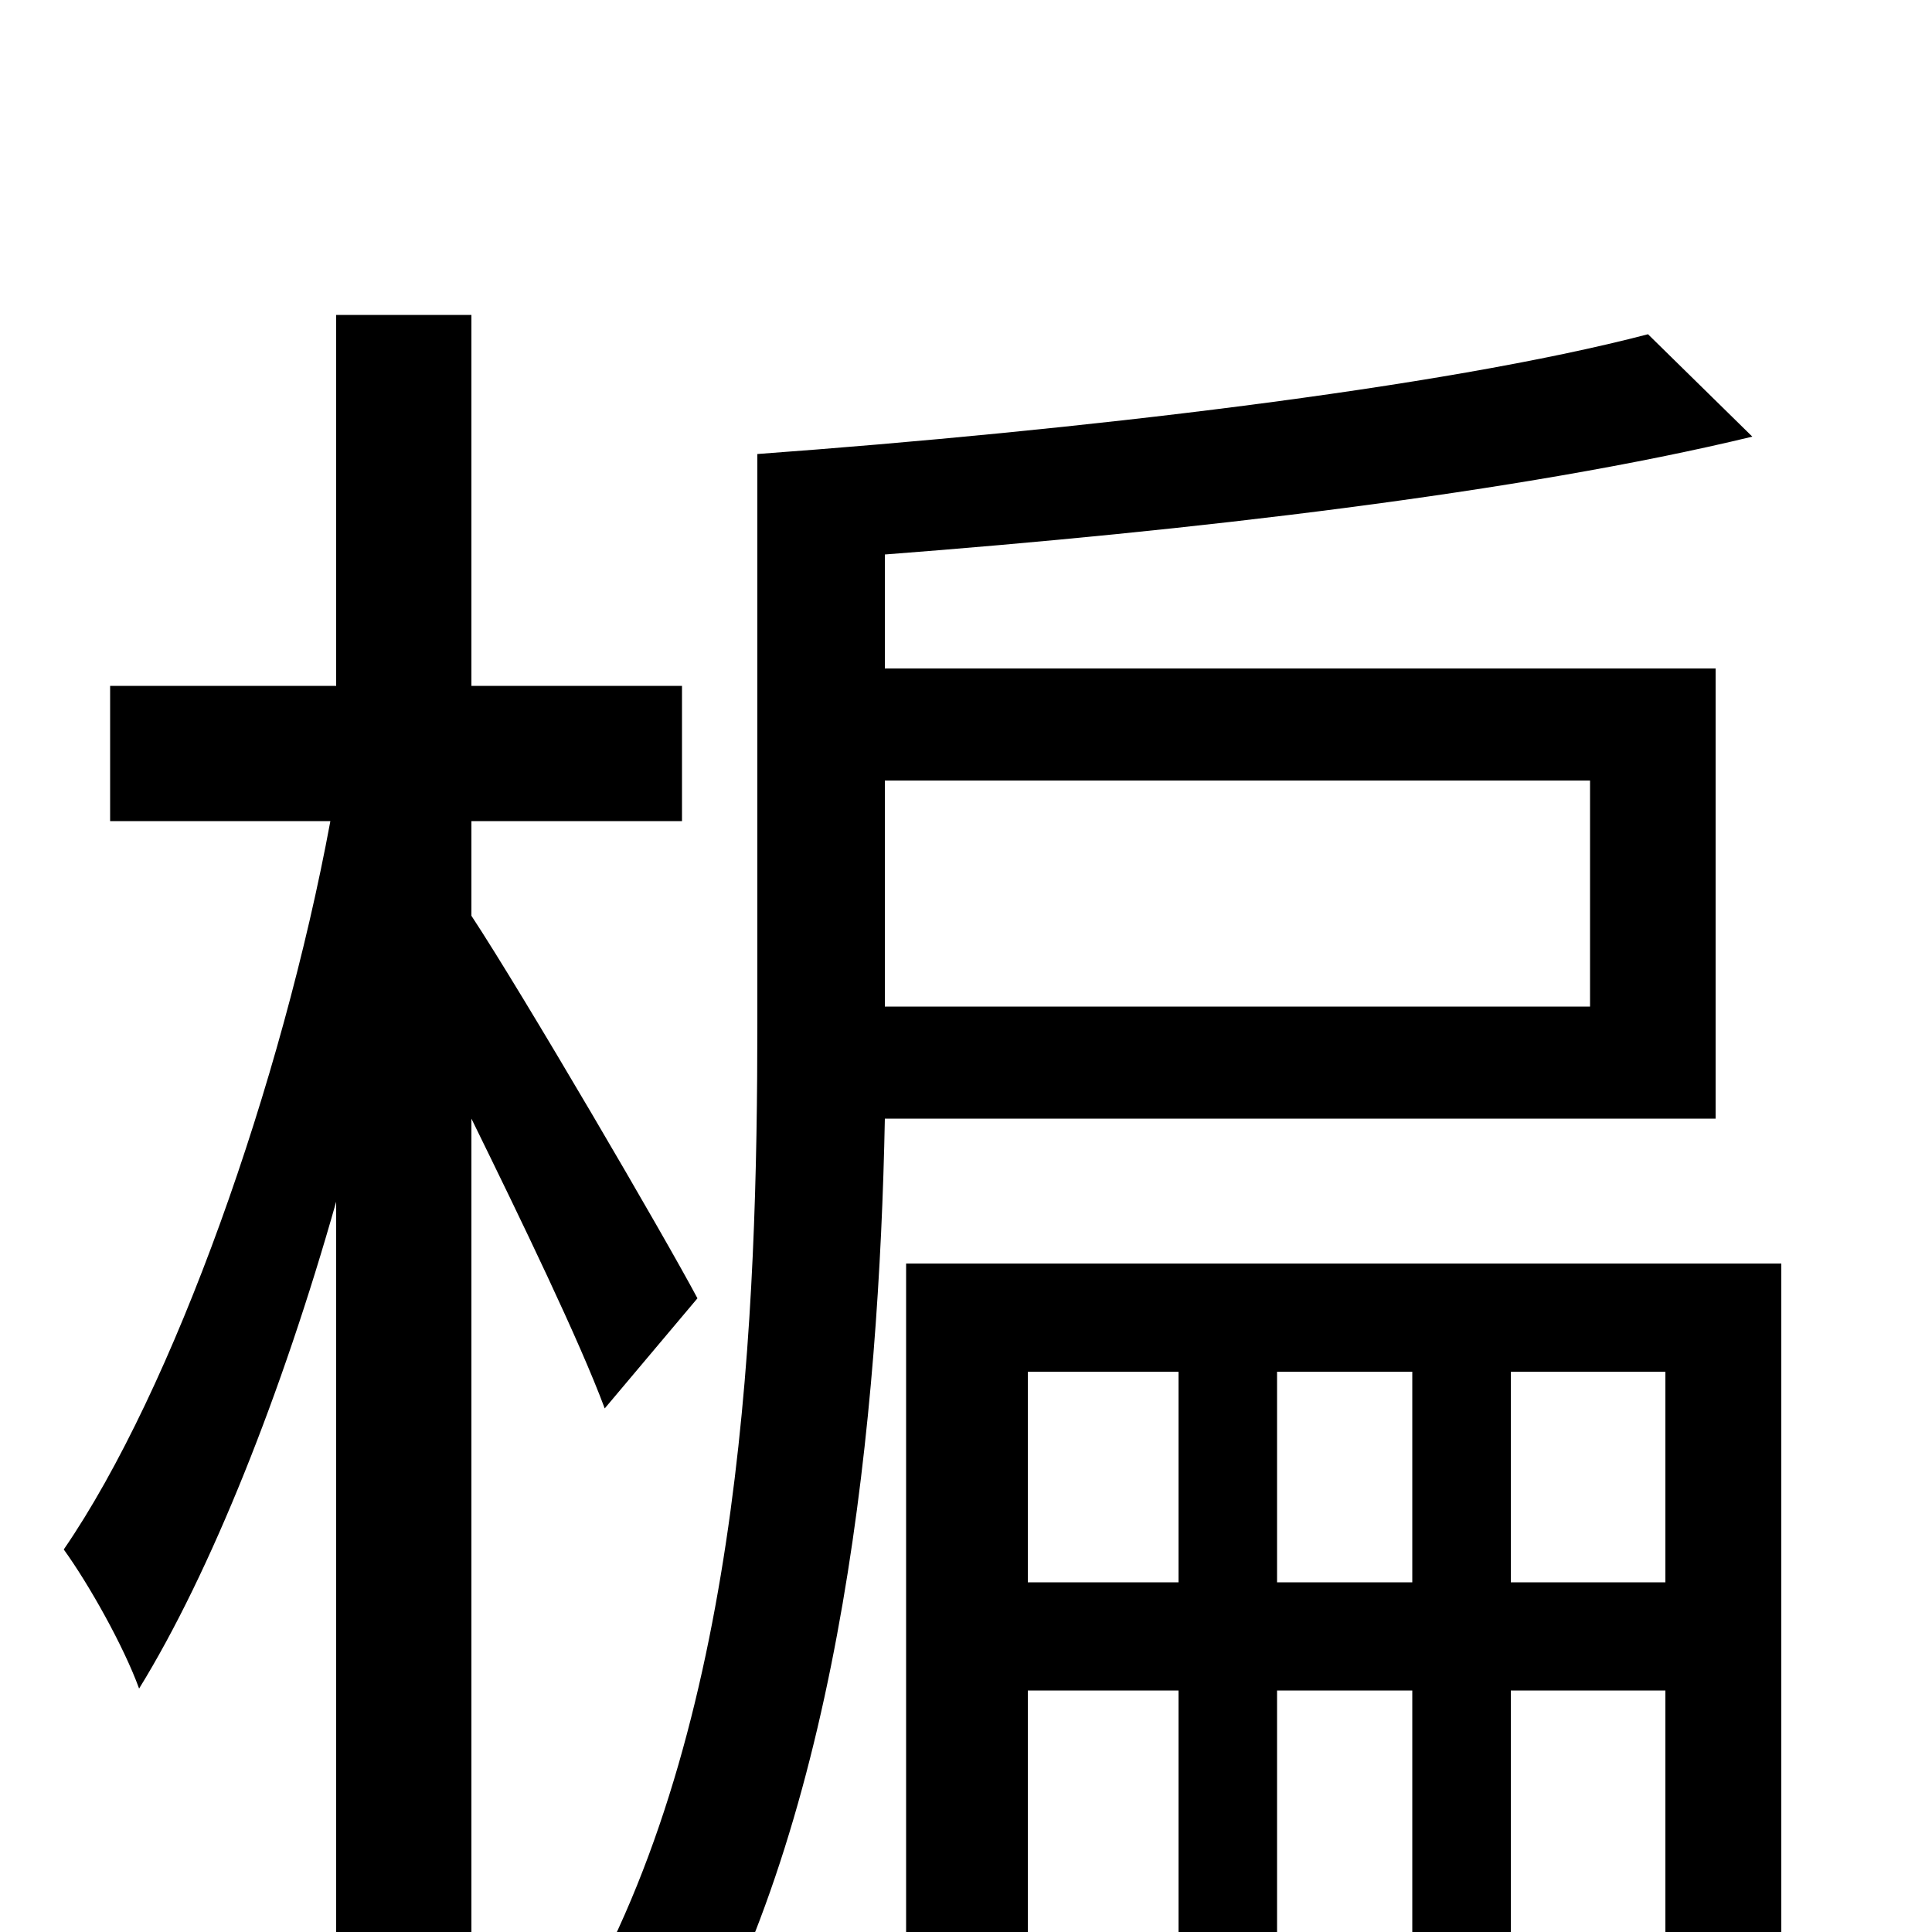 <svg xmlns="http://www.w3.org/2000/svg" viewBox="0 -1000 1000 1000">
	<path fill="#000000" d="M361 -328C344 -360 271 -485 244 -526V-575H353V-645H244V-837H174V-645H57V-575H171C146 -440 90 -281 33 -198C46 -180 64 -148 72 -126C109 -186 146 -279 174 -378V76H244V-421C270 -368 300 -306 313 -271ZM823 -596V-479H458V-596ZM888 -421V-654H458V-713C615 -725 787 -745 907 -774L853 -827C746 -799 556 -777 392 -765V-471C392 -322 385 -114 302 34C318 40 347 58 358 70C436 -68 455 -268 458 -421ZM782 -181V-290H862V-181ZM661 -181V-290H731V-181ZM532 -181V-290H610V-181ZM922 -346H469V74H532V-125H610V65H661V-125H731V65H782V-125H862V10C862 18 860 20 853 20C846 21 827 21 805 20C813 36 822 59 824 76C859 76 883 75 900 65C918 54 922 39 922 11Z"/>
</svg>